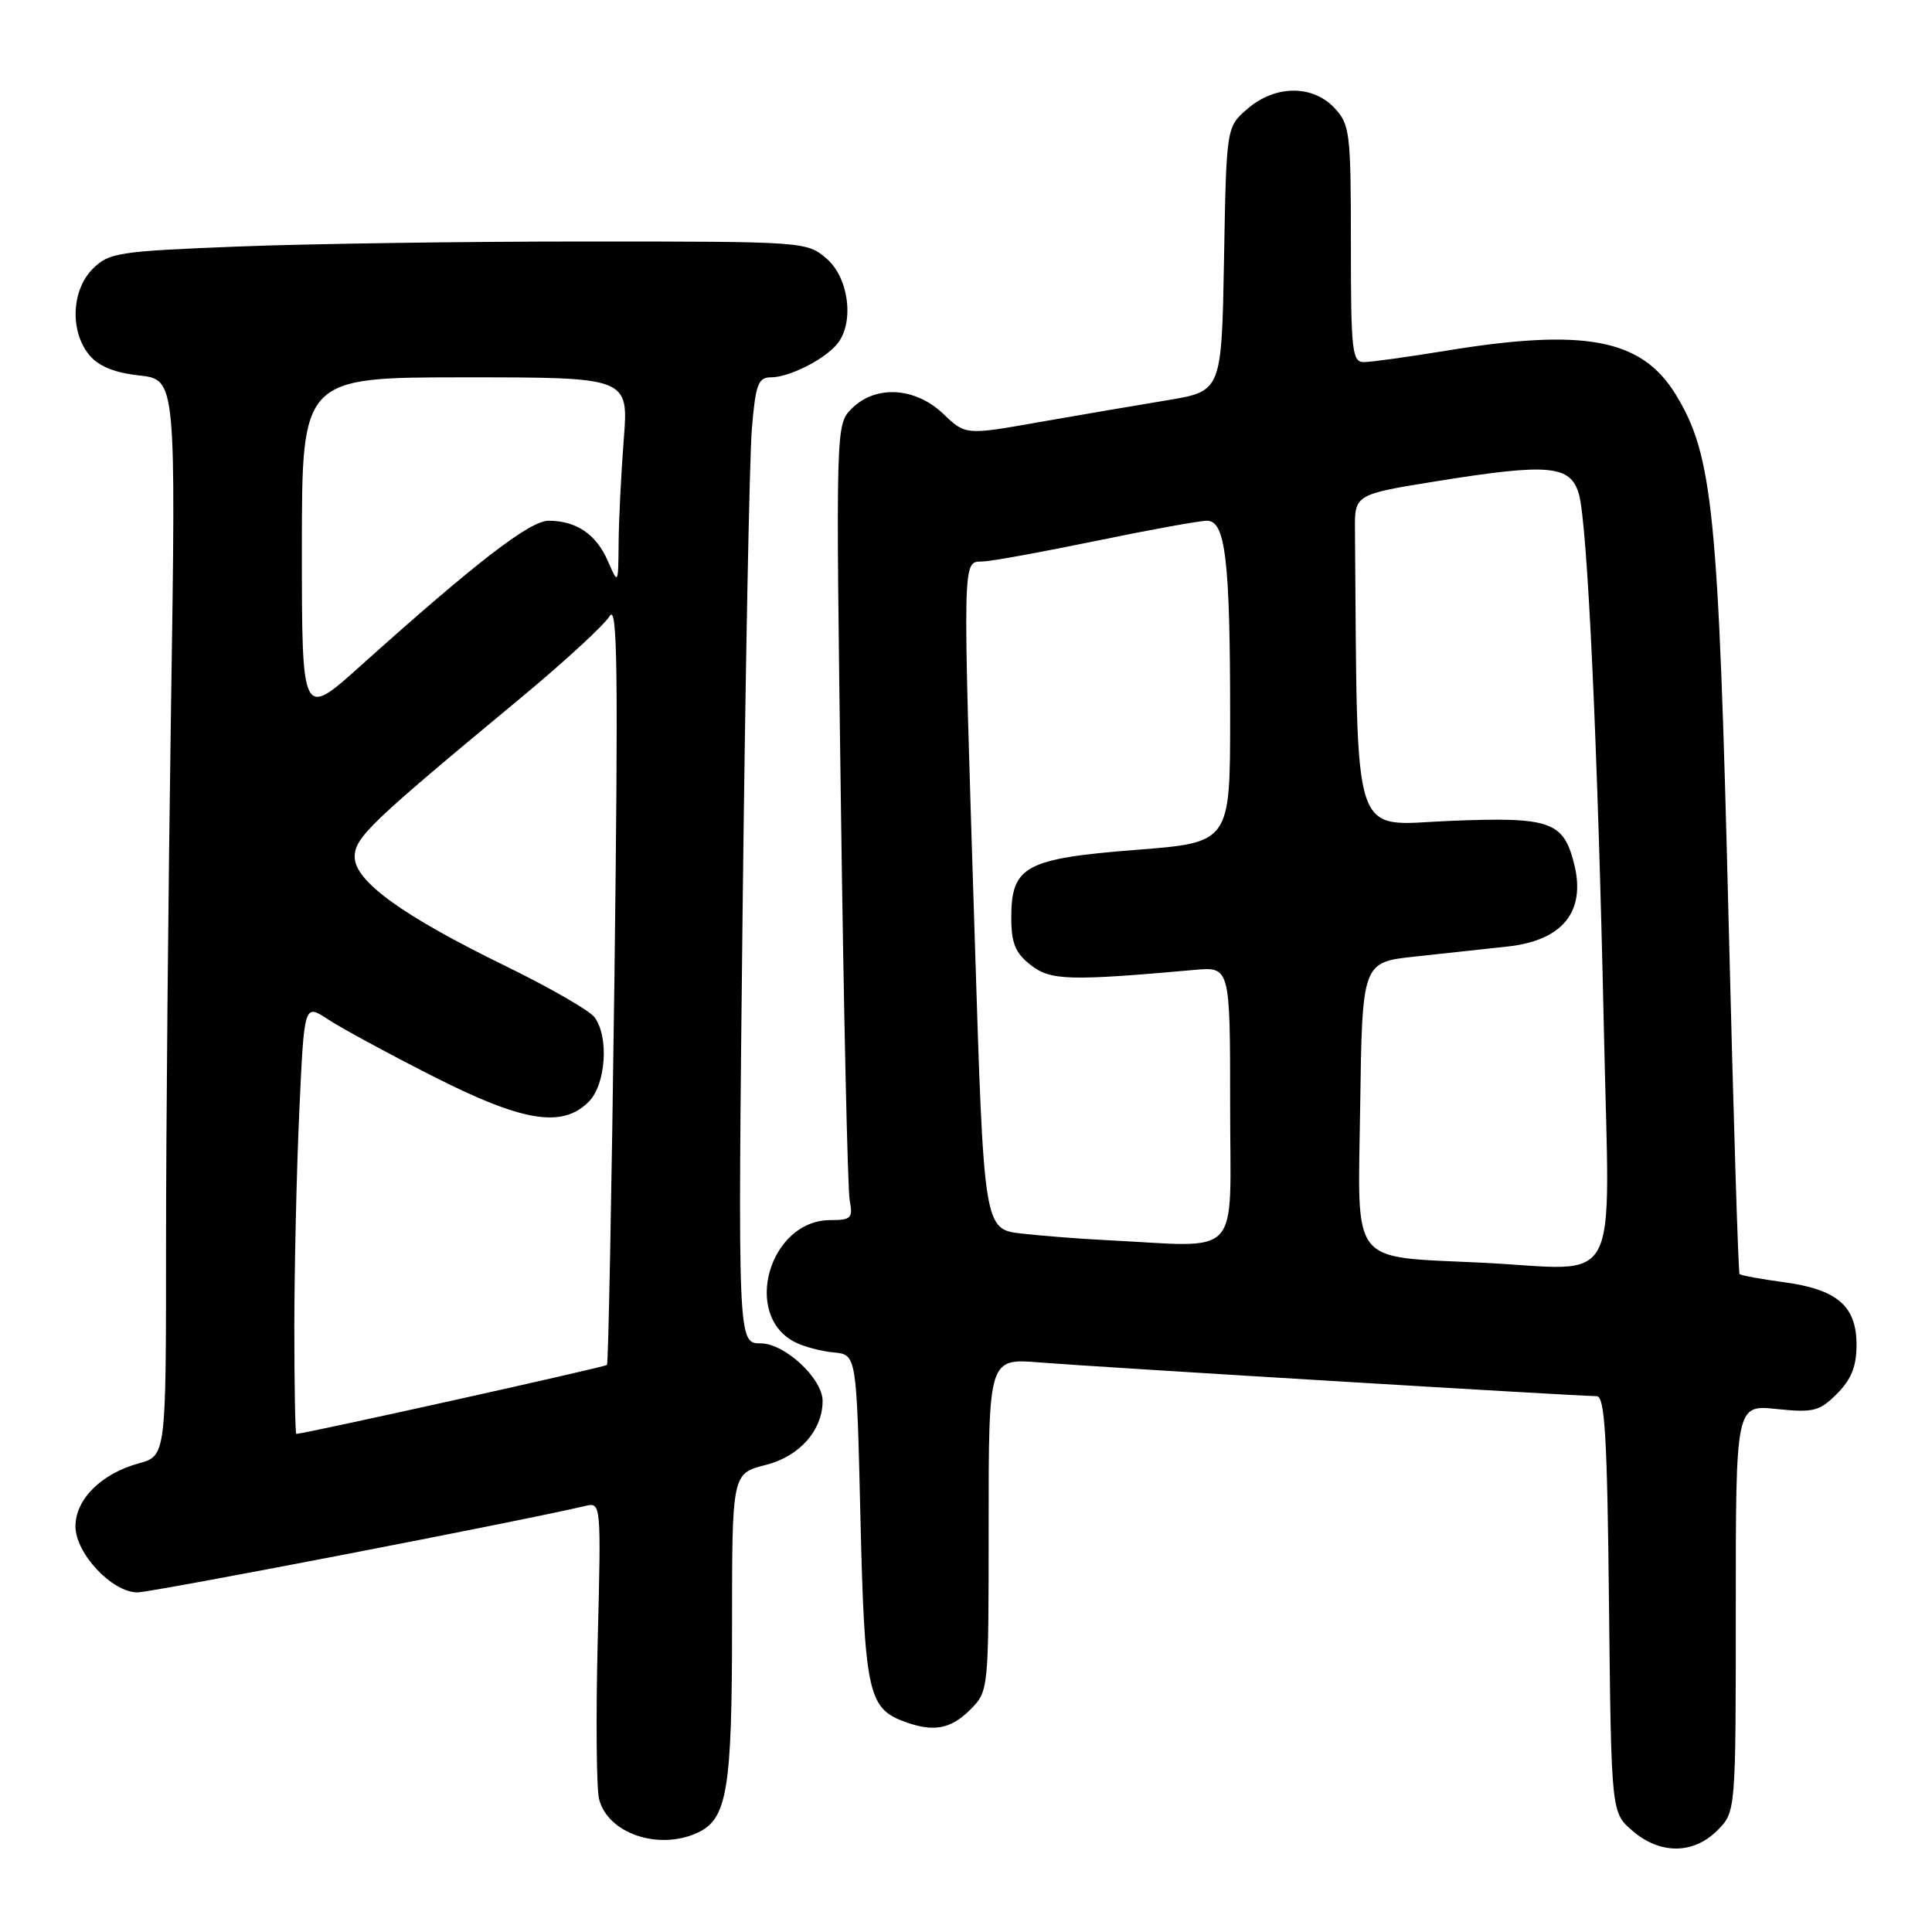 <?xml version="1.0" encoding="UTF-8" standalone="no"?>
<!DOCTYPE svg PUBLIC "-//W3C//DTD SVG 1.1//EN" "http://www.w3.org/Graphics/SVG/1.1/DTD/svg11.dtd" >
<svg xmlns="http://www.w3.org/2000/svg" xmlns:xlink="http://www.w3.org/1999/xlink" version="1.1" viewBox="0 0 256 256">
 <g >
 <path fill="currentColor"
d=" M 227.55 242.55 C 230.00 240.09 230.00 240.09 230.00 213.12 C 230.00 186.14 230.00 186.14 235.41 186.70 C 240.29 187.21 241.09 187.00 243.41 184.68 C 245.31 182.78 246.00 181.05 246.00 178.20 C 246.00 173.06 243.46 170.86 236.39 169.90 C 233.32 169.49 230.67 169.00 230.50 168.82 C 230.33 168.65 229.68 147.57 229.05 122.00 C 227.71 67.69 226.97 60.31 222.02 52.24 C 217.50 44.88 209.95 43.46 191.50 46.49 C 186.55 47.30 181.71 47.97 180.75 47.98 C 179.16 48.00 179.00 46.59 179.00 32.31 C 179.00 17.59 178.87 16.49 176.83 14.31 C 173.91 11.21 168.98 11.25 165.31 14.41 C 162.50 16.82 162.50 16.82 162.19 34.33 C 161.87 51.84 161.87 51.84 154.69 53.03 C 150.73 53.68 143.10 54.99 137.72 55.93 C 127.94 57.66 127.94 57.66 124.98 54.83 C 121.27 51.29 116.01 50.99 112.87 54.13 C 110.74 56.26 110.74 56.26 111.42 106.38 C 111.79 133.95 112.32 157.66 112.59 159.08 C 113.04 161.41 112.78 161.67 110.03 161.67 C 101.94 161.67 98.29 174.30 105.36 177.85 C 106.54 178.45 108.85 179.06 110.50 179.21 C 113.50 179.50 113.50 179.50 114.01 201.00 C 114.55 223.95 115.04 226.30 119.63 228.05 C 123.61 229.56 125.91 229.18 128.55 226.55 C 131.00 224.09 131.00 224.09 131.00 202.04 C 131.00 179.99 131.00 179.99 137.75 180.53 C 144.73 181.10 209.19 185.00 211.57 185.00 C 212.65 185.00 212.97 190.34 213.20 212.59 C 213.50 240.18 213.50 240.18 216.31 242.59 C 219.97 245.74 224.37 245.72 227.55 242.55 Z  M 92.40 242.86 C 96.35 241.06 97.00 237.21 97.00 215.47 C 97.00 195.24 97.00 195.24 101.48 194.11 C 105.92 192.99 109.00 189.52 109.00 185.63 C 109.00 182.67 103.98 178.00 100.79 178.00 C 97.76 178.00 97.76 178.00 98.40 120.75 C 98.76 89.26 99.31 60.46 99.63 56.75 C 100.12 50.92 100.47 50.00 102.15 50.00 C 104.55 50.00 109.21 47.66 110.92 45.59 C 113.23 42.81 112.50 36.83 109.54 34.28 C 106.91 32.02 106.66 32.00 77.60 32.00 C 61.50 32.00 40.73 32.30 31.45 32.67 C 15.66 33.29 14.43 33.48 12.29 35.62 C 9.48 38.43 9.24 43.84 11.79 46.99 C 13.03 48.52 15.08 49.37 18.45 49.75 C 23.32 50.30 23.32 50.30 22.66 93.81 C 22.30 117.75 22.00 149.83 22.00 165.12 C 22.00 192.91 22.00 192.91 18.36 193.91 C 13.40 195.28 10.00 198.67 10.00 202.25 C 10.00 205.84 14.85 211.00 18.22 211.00 C 20.12 211.00 69.30 201.51 77.58 199.54 C 79.64 199.05 79.66 199.21 79.20 217.43 C 78.95 227.55 79.03 236.98 79.38 238.39 C 80.52 242.92 87.22 245.23 92.40 242.86 Z  M 196.50 167.32 C 178.64 166.44 179.93 168.07 180.23 146.68 C 180.50 127.50 180.50 127.50 187.50 126.75 C 191.35 126.33 196.86 125.74 199.75 125.42 C 207.06 124.63 210.17 120.79 208.58 114.47 C 207.17 108.83 205.43 108.23 192.14 108.77 C 178.86 109.32 179.91 112.53 179.54 70.26 C 179.50 65.51 179.50 65.51 190.50 63.74 C 205.29 61.37 208.12 61.63 209.22 65.50 C 210.35 69.52 211.71 98.63 212.53 136.75 C 213.28 171.74 215.11 168.25 196.50 167.32 Z  M 146.50 164.32 C 143.20 164.16 138.22 163.77 135.44 163.46 C 130.37 162.90 130.37 162.90 129.17 124.70 C 127.53 72.63 127.48 74.52 130.25 74.40 C 131.49 74.35 138.27 73.11 145.33 71.65 C 152.39 70.19 158.96 69.00 159.94 69.00 C 162.38 69.00 163.00 74.24 163.00 94.96 C 163.00 111.64 163.00 111.64 150.56 112.61 C 135.86 113.76 134.00 114.77 134.00 121.58 C 134.00 124.97 134.53 126.27 136.56 127.86 C 139.18 129.93 141.65 130.00 158.25 128.52 C 163.00 128.09 163.00 128.09 163.00 146.55 C 163.00 167.21 164.83 165.23 146.50 164.32 Z  M 39.00 175.75 C 39.01 167.91 39.30 155.09 39.66 147.25 C 40.31 133.00 40.31 133.00 43.41 135.04 C 45.11 136.17 51.33 139.54 57.23 142.54 C 69.24 148.65 74.48 149.52 78.00 146.00 C 80.30 143.70 80.72 137.32 78.75 134.76 C 78.06 133.87 72.78 130.83 67.00 128.01 C 53.33 121.34 47.00 116.76 47.00 113.55 C 47.00 110.97 48.97 109.09 69.00 92.48 C 74.78 87.69 80.07 82.81 80.78 81.64 C 81.82 79.89 81.93 88.83 81.41 130.00 C 81.05 157.78 80.61 180.66 80.43 180.86 C 80.18 181.15 40.29 190.00 39.26 190.00 C 39.12 190.00 39.00 183.59 39.00 175.75 Z  M 40.00 72.61 C 40.00 50.00 40.00 50.00 61.65 50.00 C 83.30 50.00 83.30 50.00 82.65 58.25 C 82.30 62.79 81.99 68.97 81.97 72.00 C 81.92 77.50 81.92 77.50 80.54 74.33 C 79.01 70.80 76.36 69.00 72.69 69.00 C 70.20 69.00 63.03 74.54 47.75 88.25 C 40.00 95.21 40.00 95.21 40.00 72.61 Z "/>
</g>
</svg>
